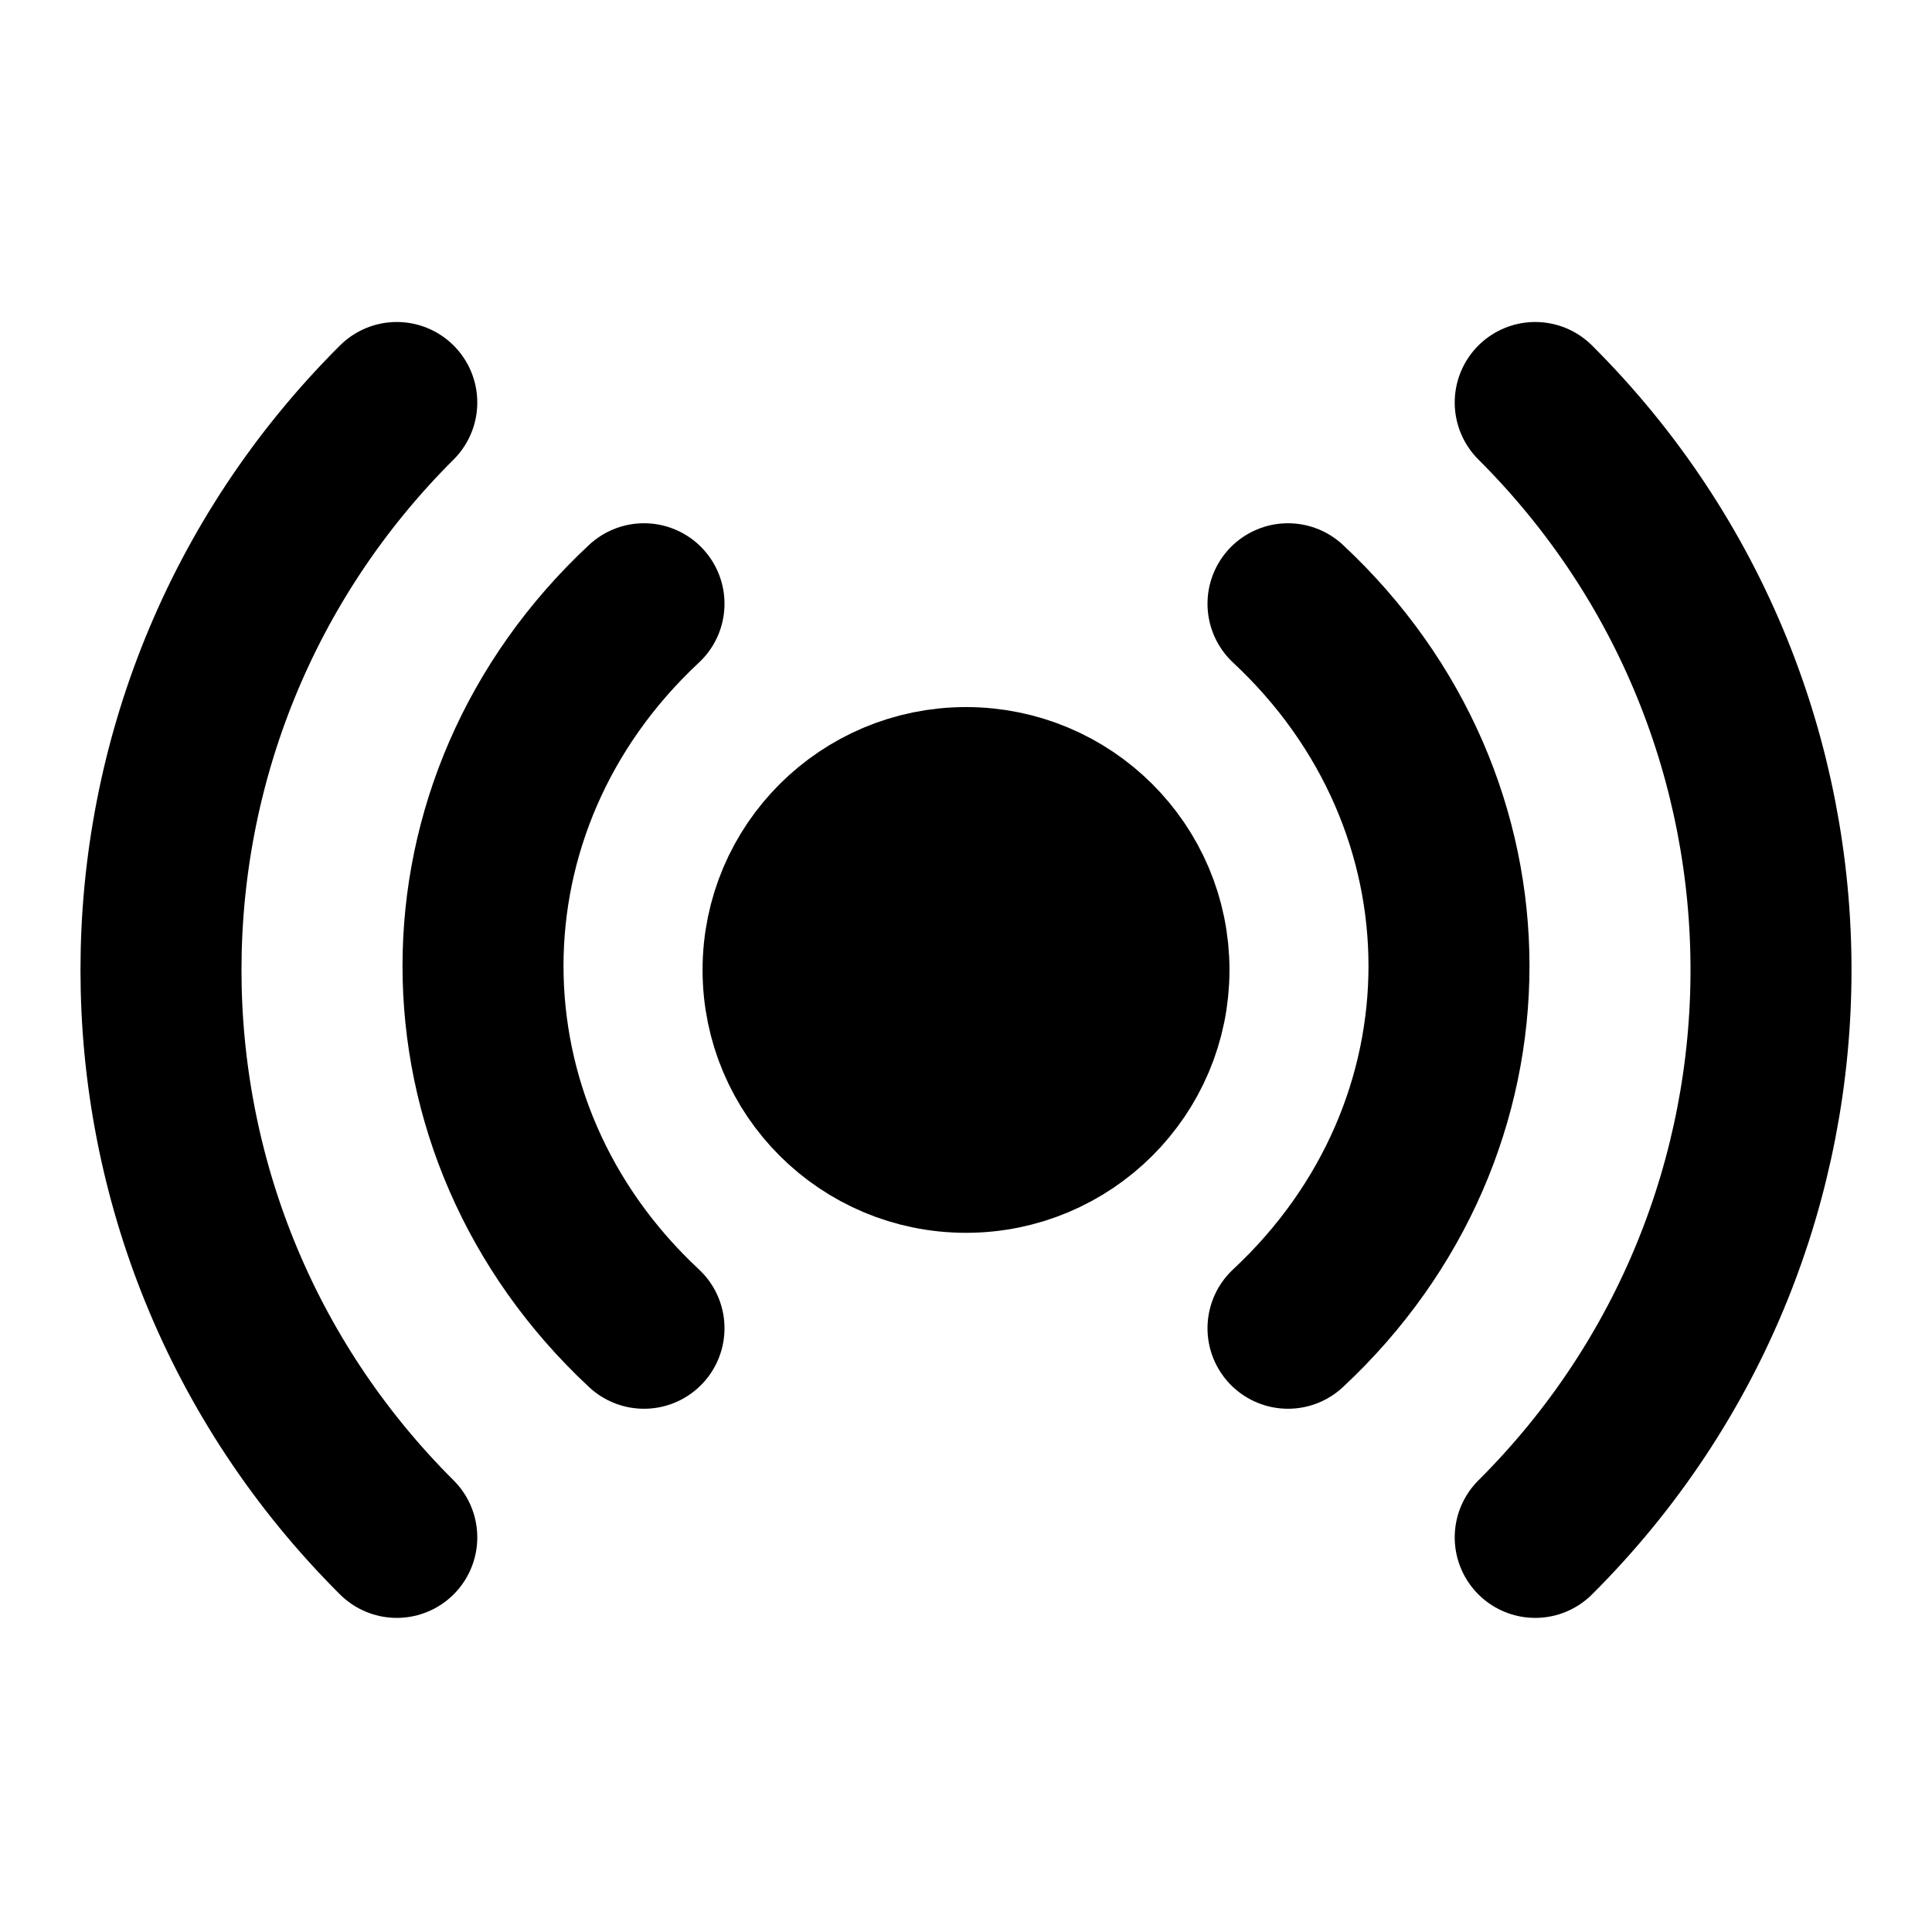 <?xml version="1.0" encoding="UTF-8"?><svg width="24" height="24" viewBox="0 0 48 48" fill="none" xmlns="http://www.w3.org/2000/svg"><path d="M24 28.629C26.51 28.629 28.546 26.6 28.546 24.098C28.546 21.595 26.51 19.567 24 19.567C21.49 19.567 19.455 21.595 19.455 24.098C19.455 26.6 21.49 28.629 24 28.629Z" fill="currentColor" stroke="currentColor" stroke-width="4" stroke-linejoin="round"/><path d="M16 15C10.667 19.971 10.667 28.029 16 33" stroke="currentColor" stroke-width="4" stroke-linecap="round" stroke-linejoin="round"/><path d="M32 33C37.333 28.029 37.333 19.971 32 15" stroke="currentColor" stroke-width="4" stroke-linecap="round" stroke-linejoin="round"/><path d="M9.858 10C2.047 17.786 2.047 30.41 9.858 38.196" stroke="currentColor" stroke-width="4" stroke-linecap="round" stroke-linejoin="round"/><path d="M38.142 38.196C45.953 30.41 45.953 17.786 38.142 10" stroke="currentColor" stroke-width="4" stroke-linecap="round" stroke-linejoin="round"/></svg>